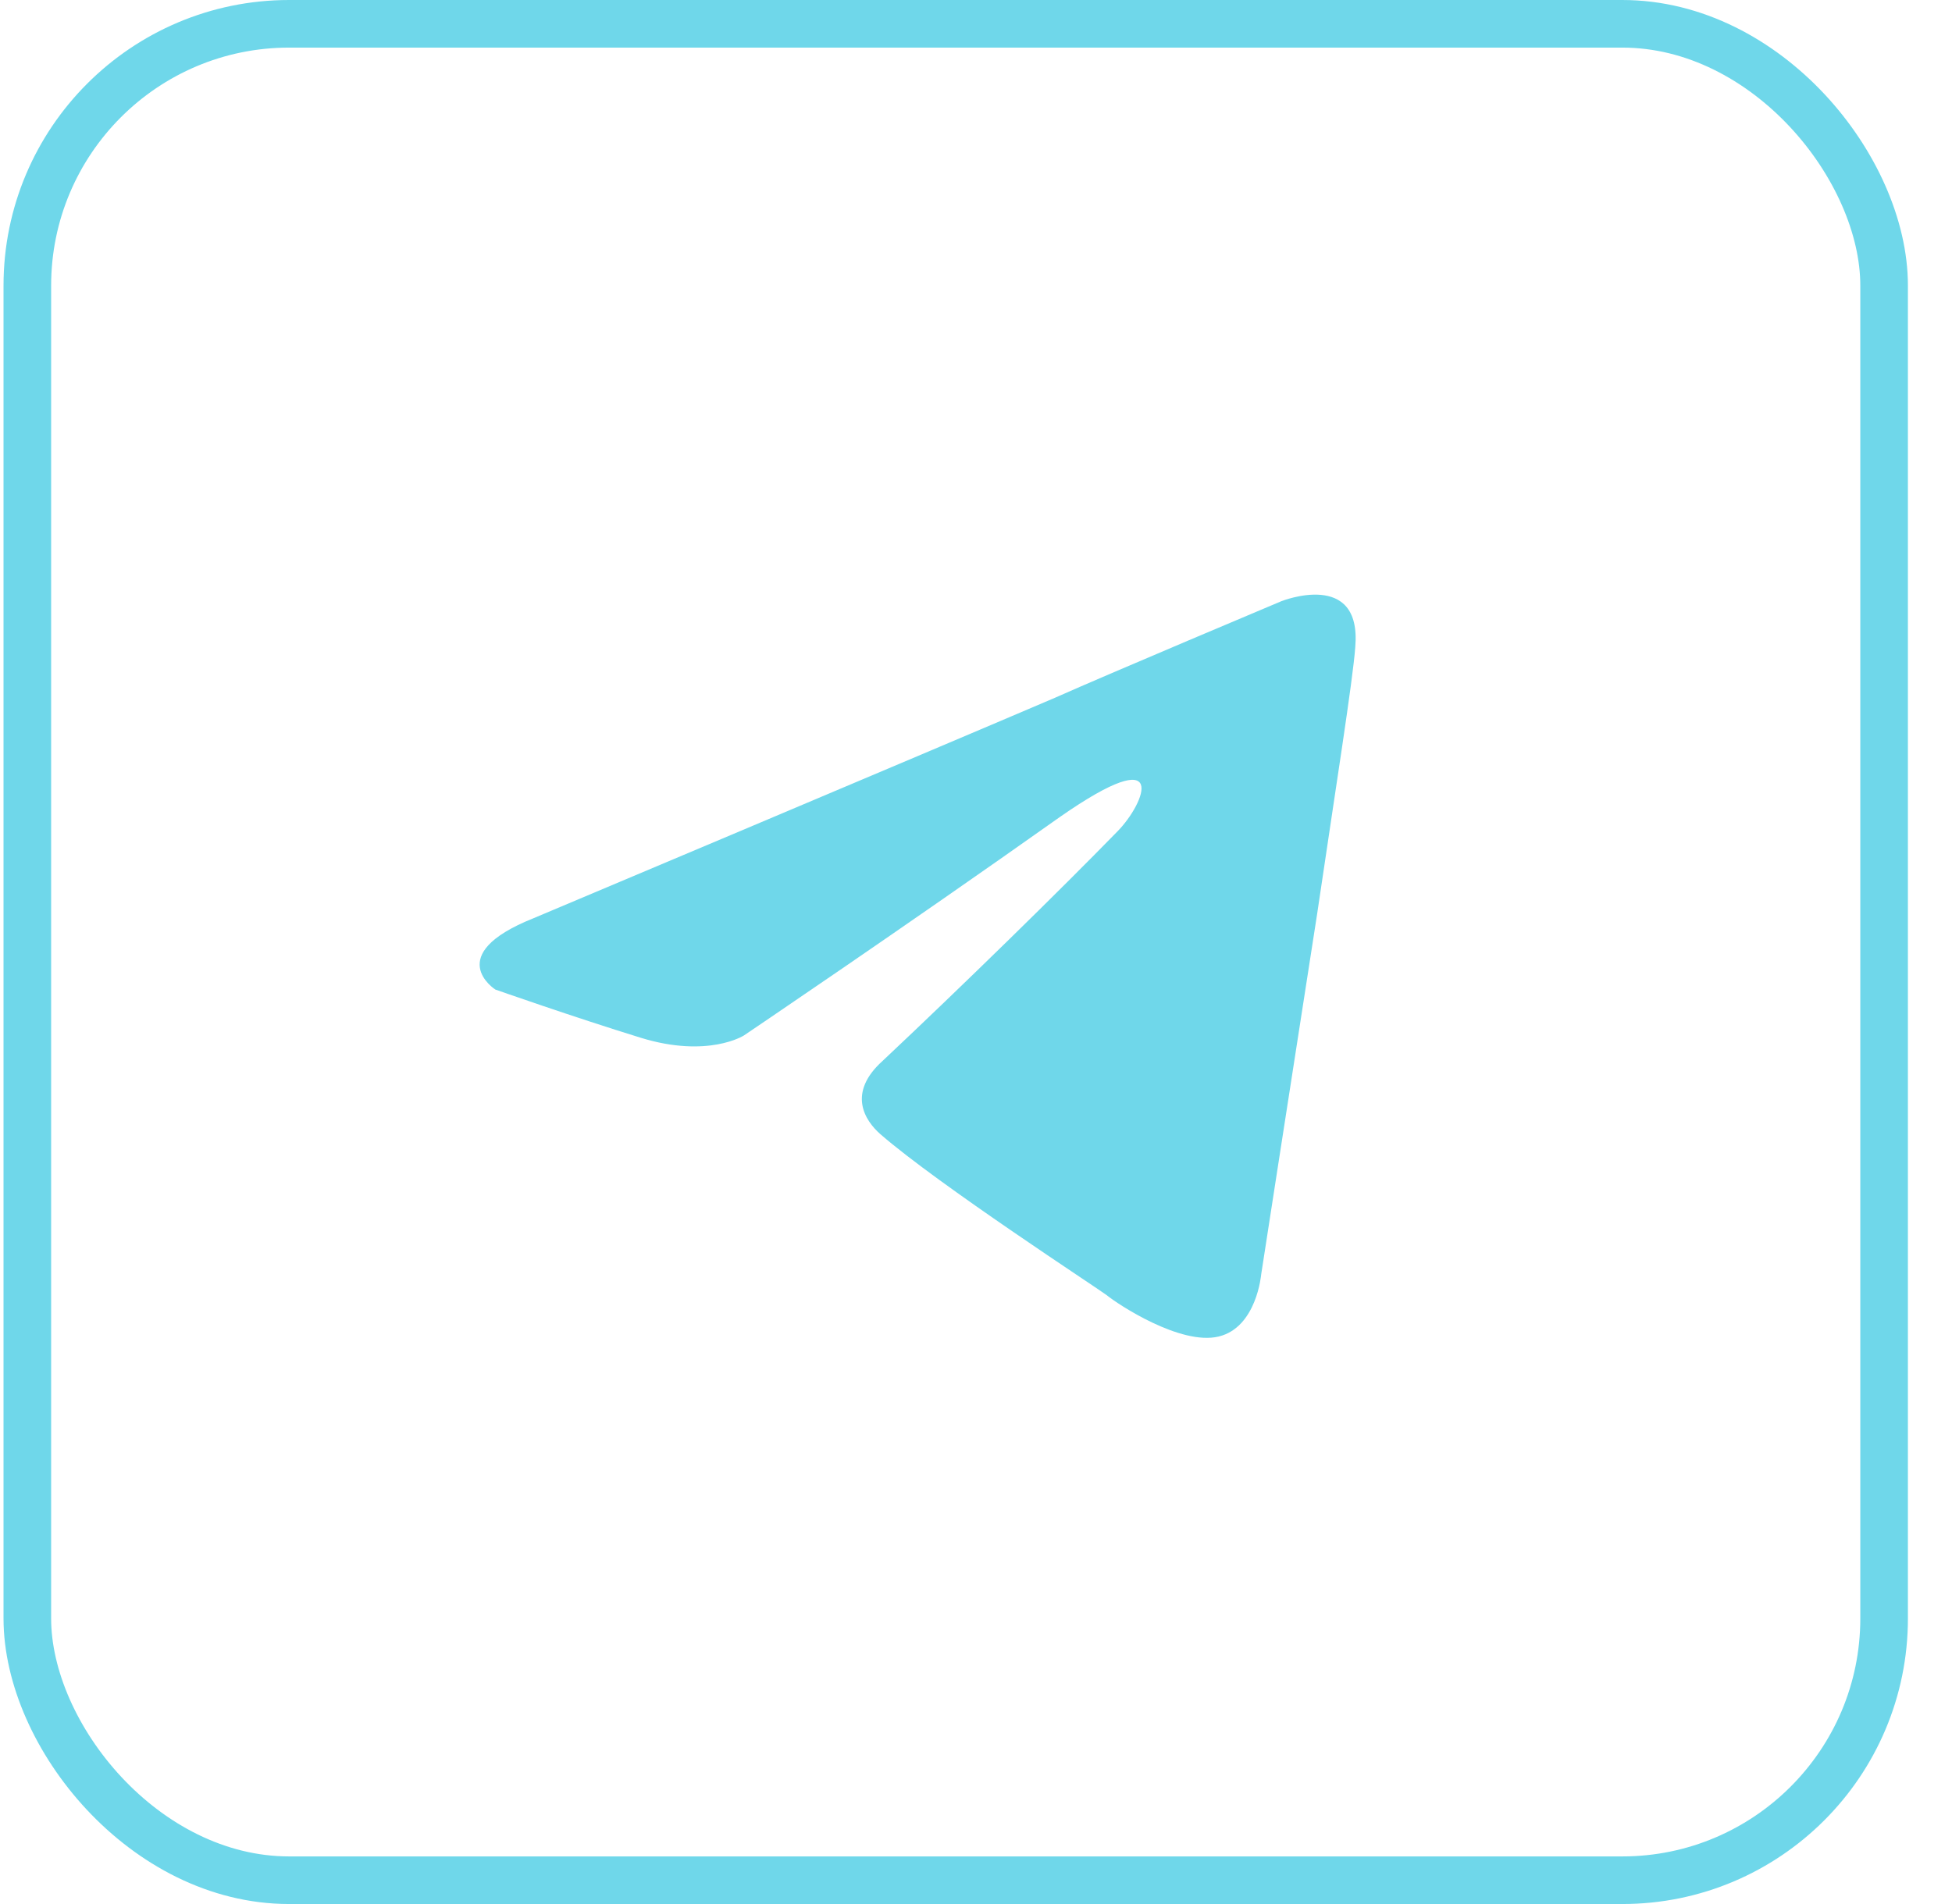 <svg width="41" height="40" viewBox="0 0 41 40" fill="none" xmlns="http://www.w3.org/2000/svg">
<rect x="0.574" y="0.5" width="39" height="39" rx="5.5" stroke="#6FD7EA"/>
<path d="M11.202 19.292C11.202 19.292 19.34 15.864 22.163 14.657C23.245 14.174 26.914 12.63 26.914 12.63C26.914 12.63 28.607 11.954 28.466 13.595C28.419 14.271 28.043 16.636 27.666 19.195C27.102 22.816 26.49 26.774 26.49 26.774C26.49 26.774 26.396 27.885 25.597 28.078C24.797 28.271 23.48 27.402 23.245 27.209C23.056 27.064 19.717 24.892 18.494 23.829C18.164 23.54 17.788 22.961 18.541 22.285C20.234 20.692 22.257 18.712 23.48 17.457C24.044 16.878 24.609 15.526 22.257 17.167C18.917 19.533 15.624 21.754 15.624 21.754C15.624 21.754 14.871 22.236 13.46 21.802C12.049 21.367 10.403 20.788 10.403 20.788C10.403 20.788 9.274 20.064 11.202 19.292Z" fill="#6FD7EA"/>
</svg>
